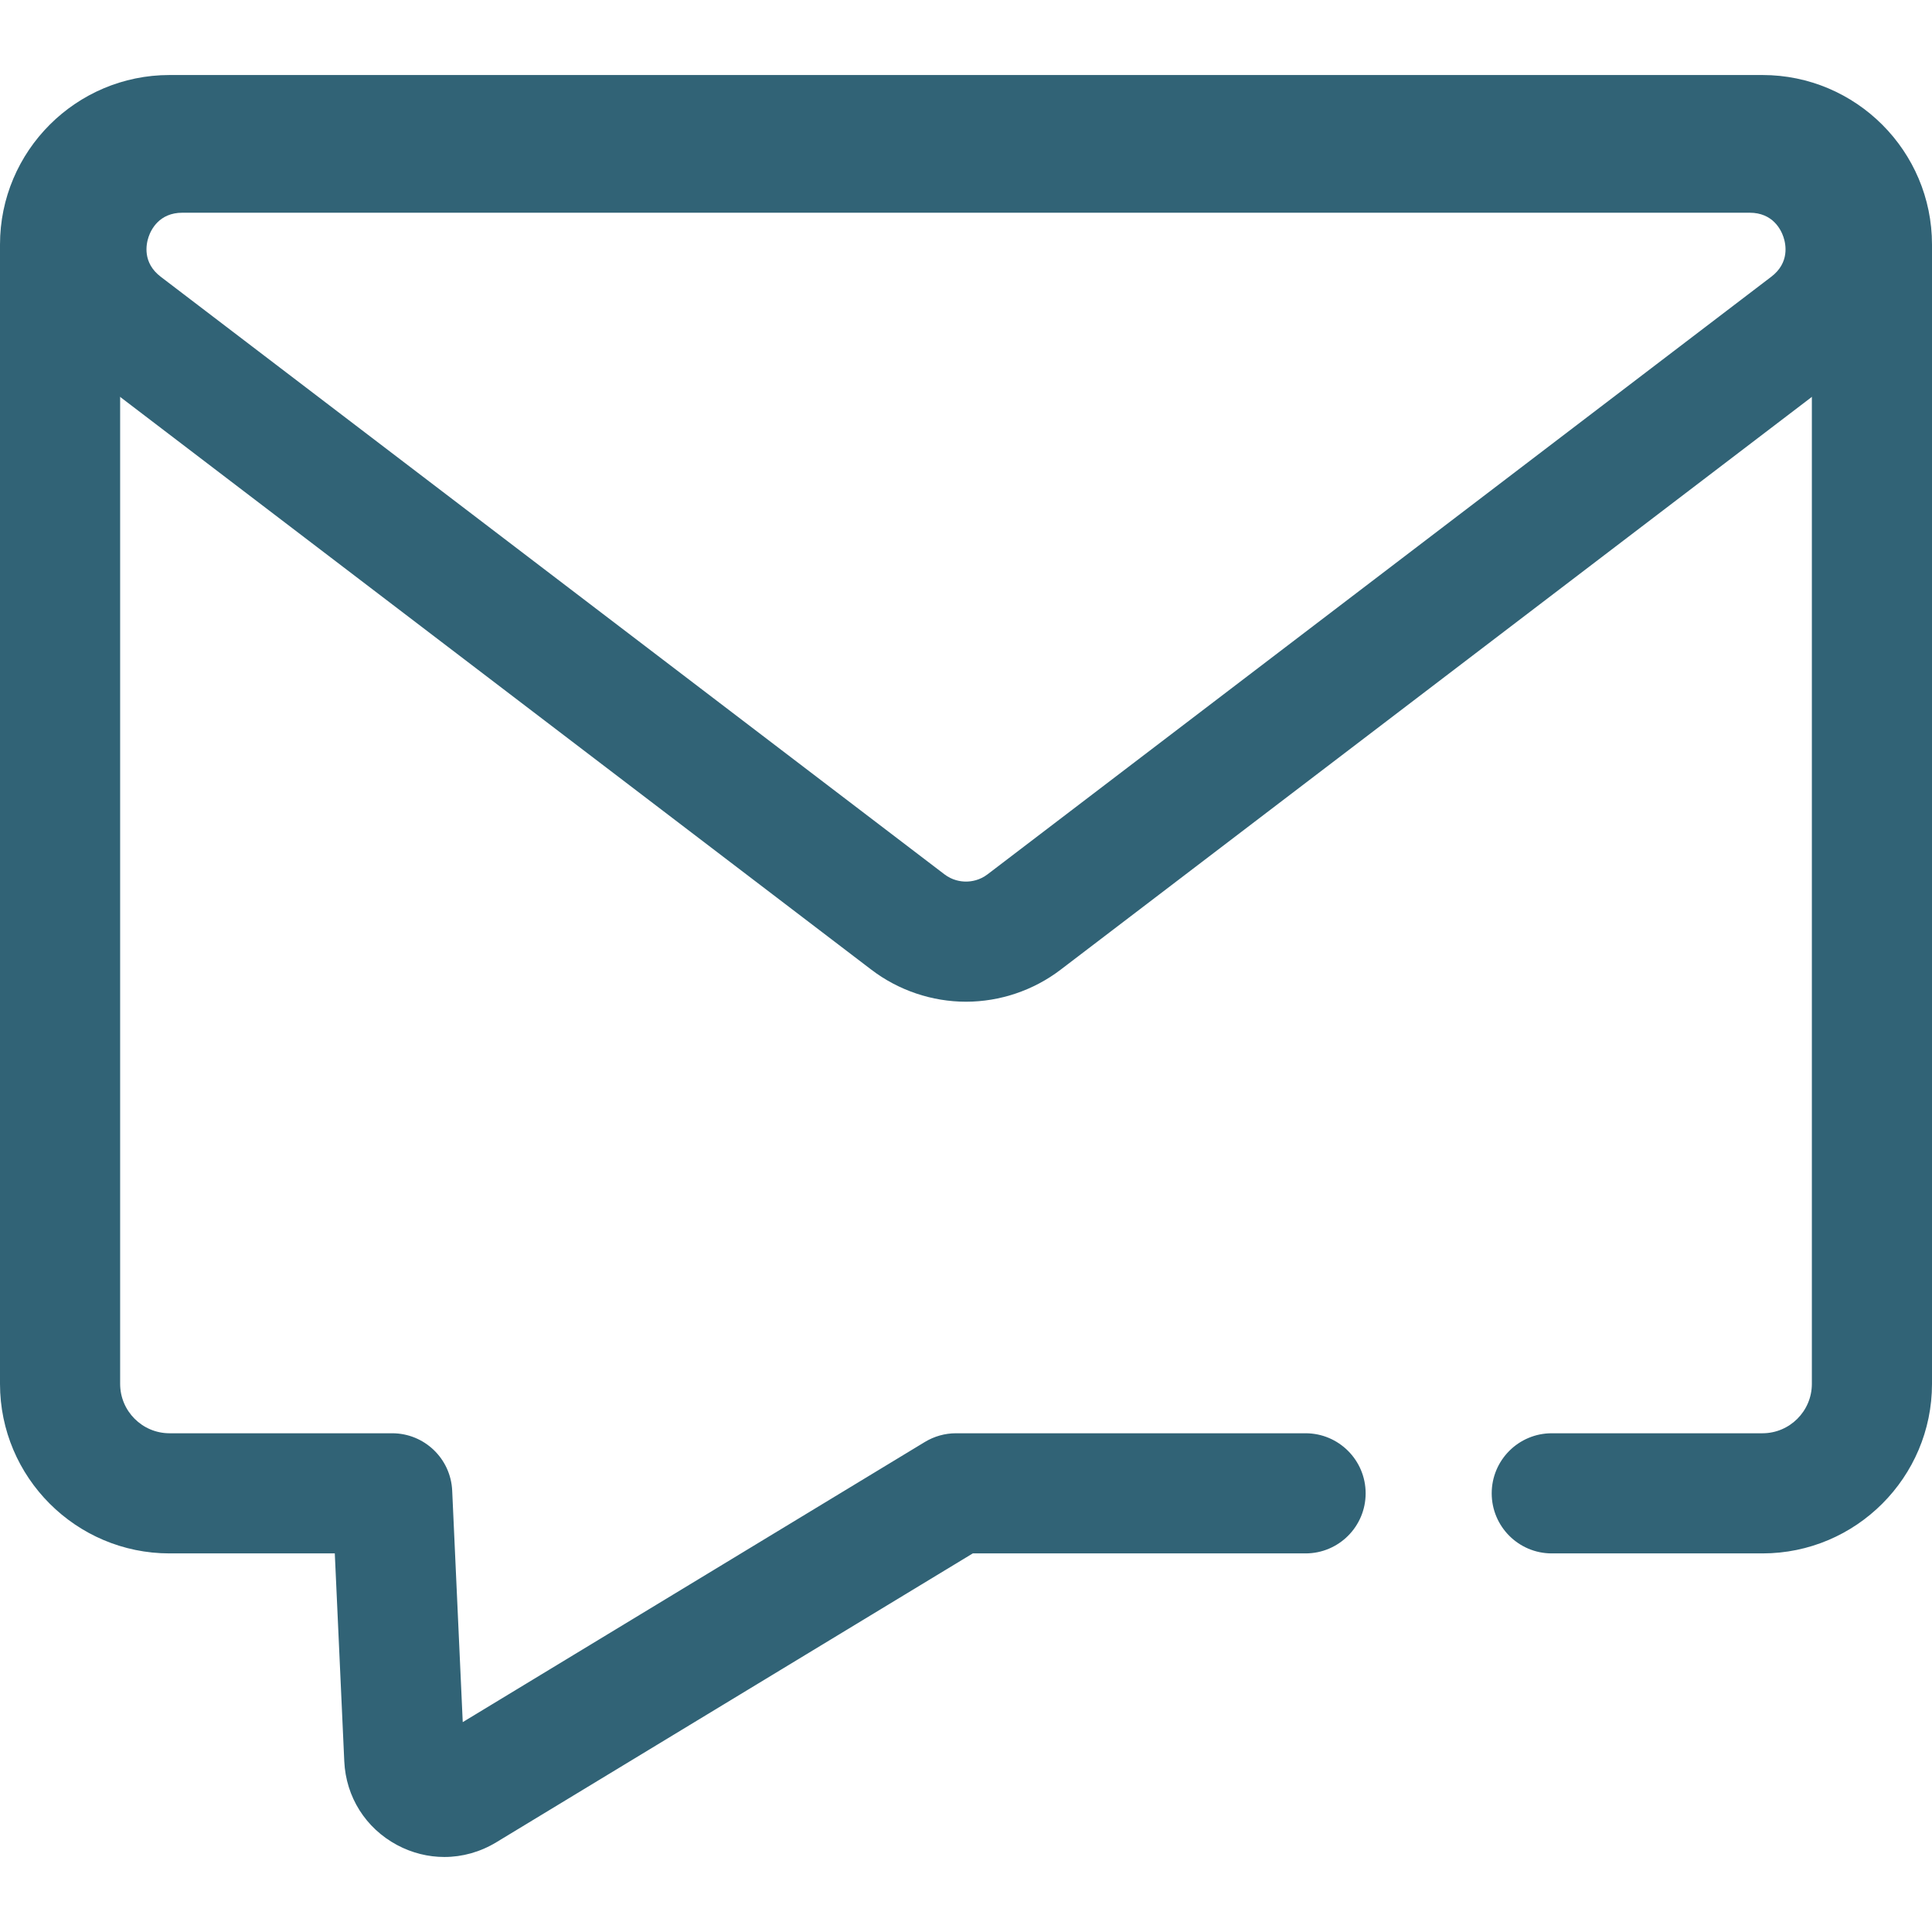 <svg width="76" height="76" viewBox="0 0 76 76" fill="none" xmlns="http://www.w3.org/2000/svg">
<path d="M17.479 73.049C16.845 73.049 16.21 72.893 15.623 72.58C14.385 71.919 13.607 70.688 13.543 69.285L13.17 61.107H6.669C2.992 61.107 0 58.115 0 54.438V9.62C0 5.942 2.992 2.951 6.669 2.951H69.331C73.008 2.951 76 5.942 76 9.62V54.438C76 58.115 73.008 61.107 69.331 61.107H61.043C59.738 61.107 58.68 60.049 58.68 58.744C58.68 57.439 59.738 56.381 61.043 56.381H69.331C70.402 56.381 71.274 55.509 71.274 54.438V9.62C71.274 8.548 70.403 7.677 69.331 7.677H6.669C5.598 7.677 4.726 8.548 4.726 9.62V54.438C4.726 55.509 5.597 56.381 6.669 56.381H15.427C16.69 56.381 17.73 57.374 17.788 58.636L18.203 67.744L36.381 56.724C36.751 56.5 37.174 56.381 37.606 56.381H51.358C52.662 56.381 53.721 57.439 53.721 58.744C53.721 60.049 52.663 61.107 51.358 61.107H38.267L19.519 72.473C18.887 72.856 18.184 73.049 17.479 73.049Z" fill="#316376"/>
<path d="M38 39.405C36.665 39.405 35.345 38.959 34.283 38.15L3.456 14.645C1.332 13.024 0.511 10.341 1.366 7.81C2.221 5.279 4.5 3.643 7.172 3.643H68.827C71.5 3.643 73.779 5.279 74.634 7.81C75.489 10.341 74.668 13.024 72.543 14.645L41.716 38.15C40.655 38.959 39.335 39.405 38 39.405ZM7.173 8.368C6.264 8.368 5.94 9.035 5.844 9.322C5.747 9.609 5.6 10.335 6.322 10.886L37.15 34.392C37.461 34.629 37.784 34.679 38 34.679C38.216 34.679 38.539 34.629 38.85 34.392L69.678 10.886C70.401 10.335 70.254 9.609 70.156 9.322C70.06 9.035 69.736 8.368 68.828 8.368L7.173 8.368Z" fill="#316376"/>
</svg>
